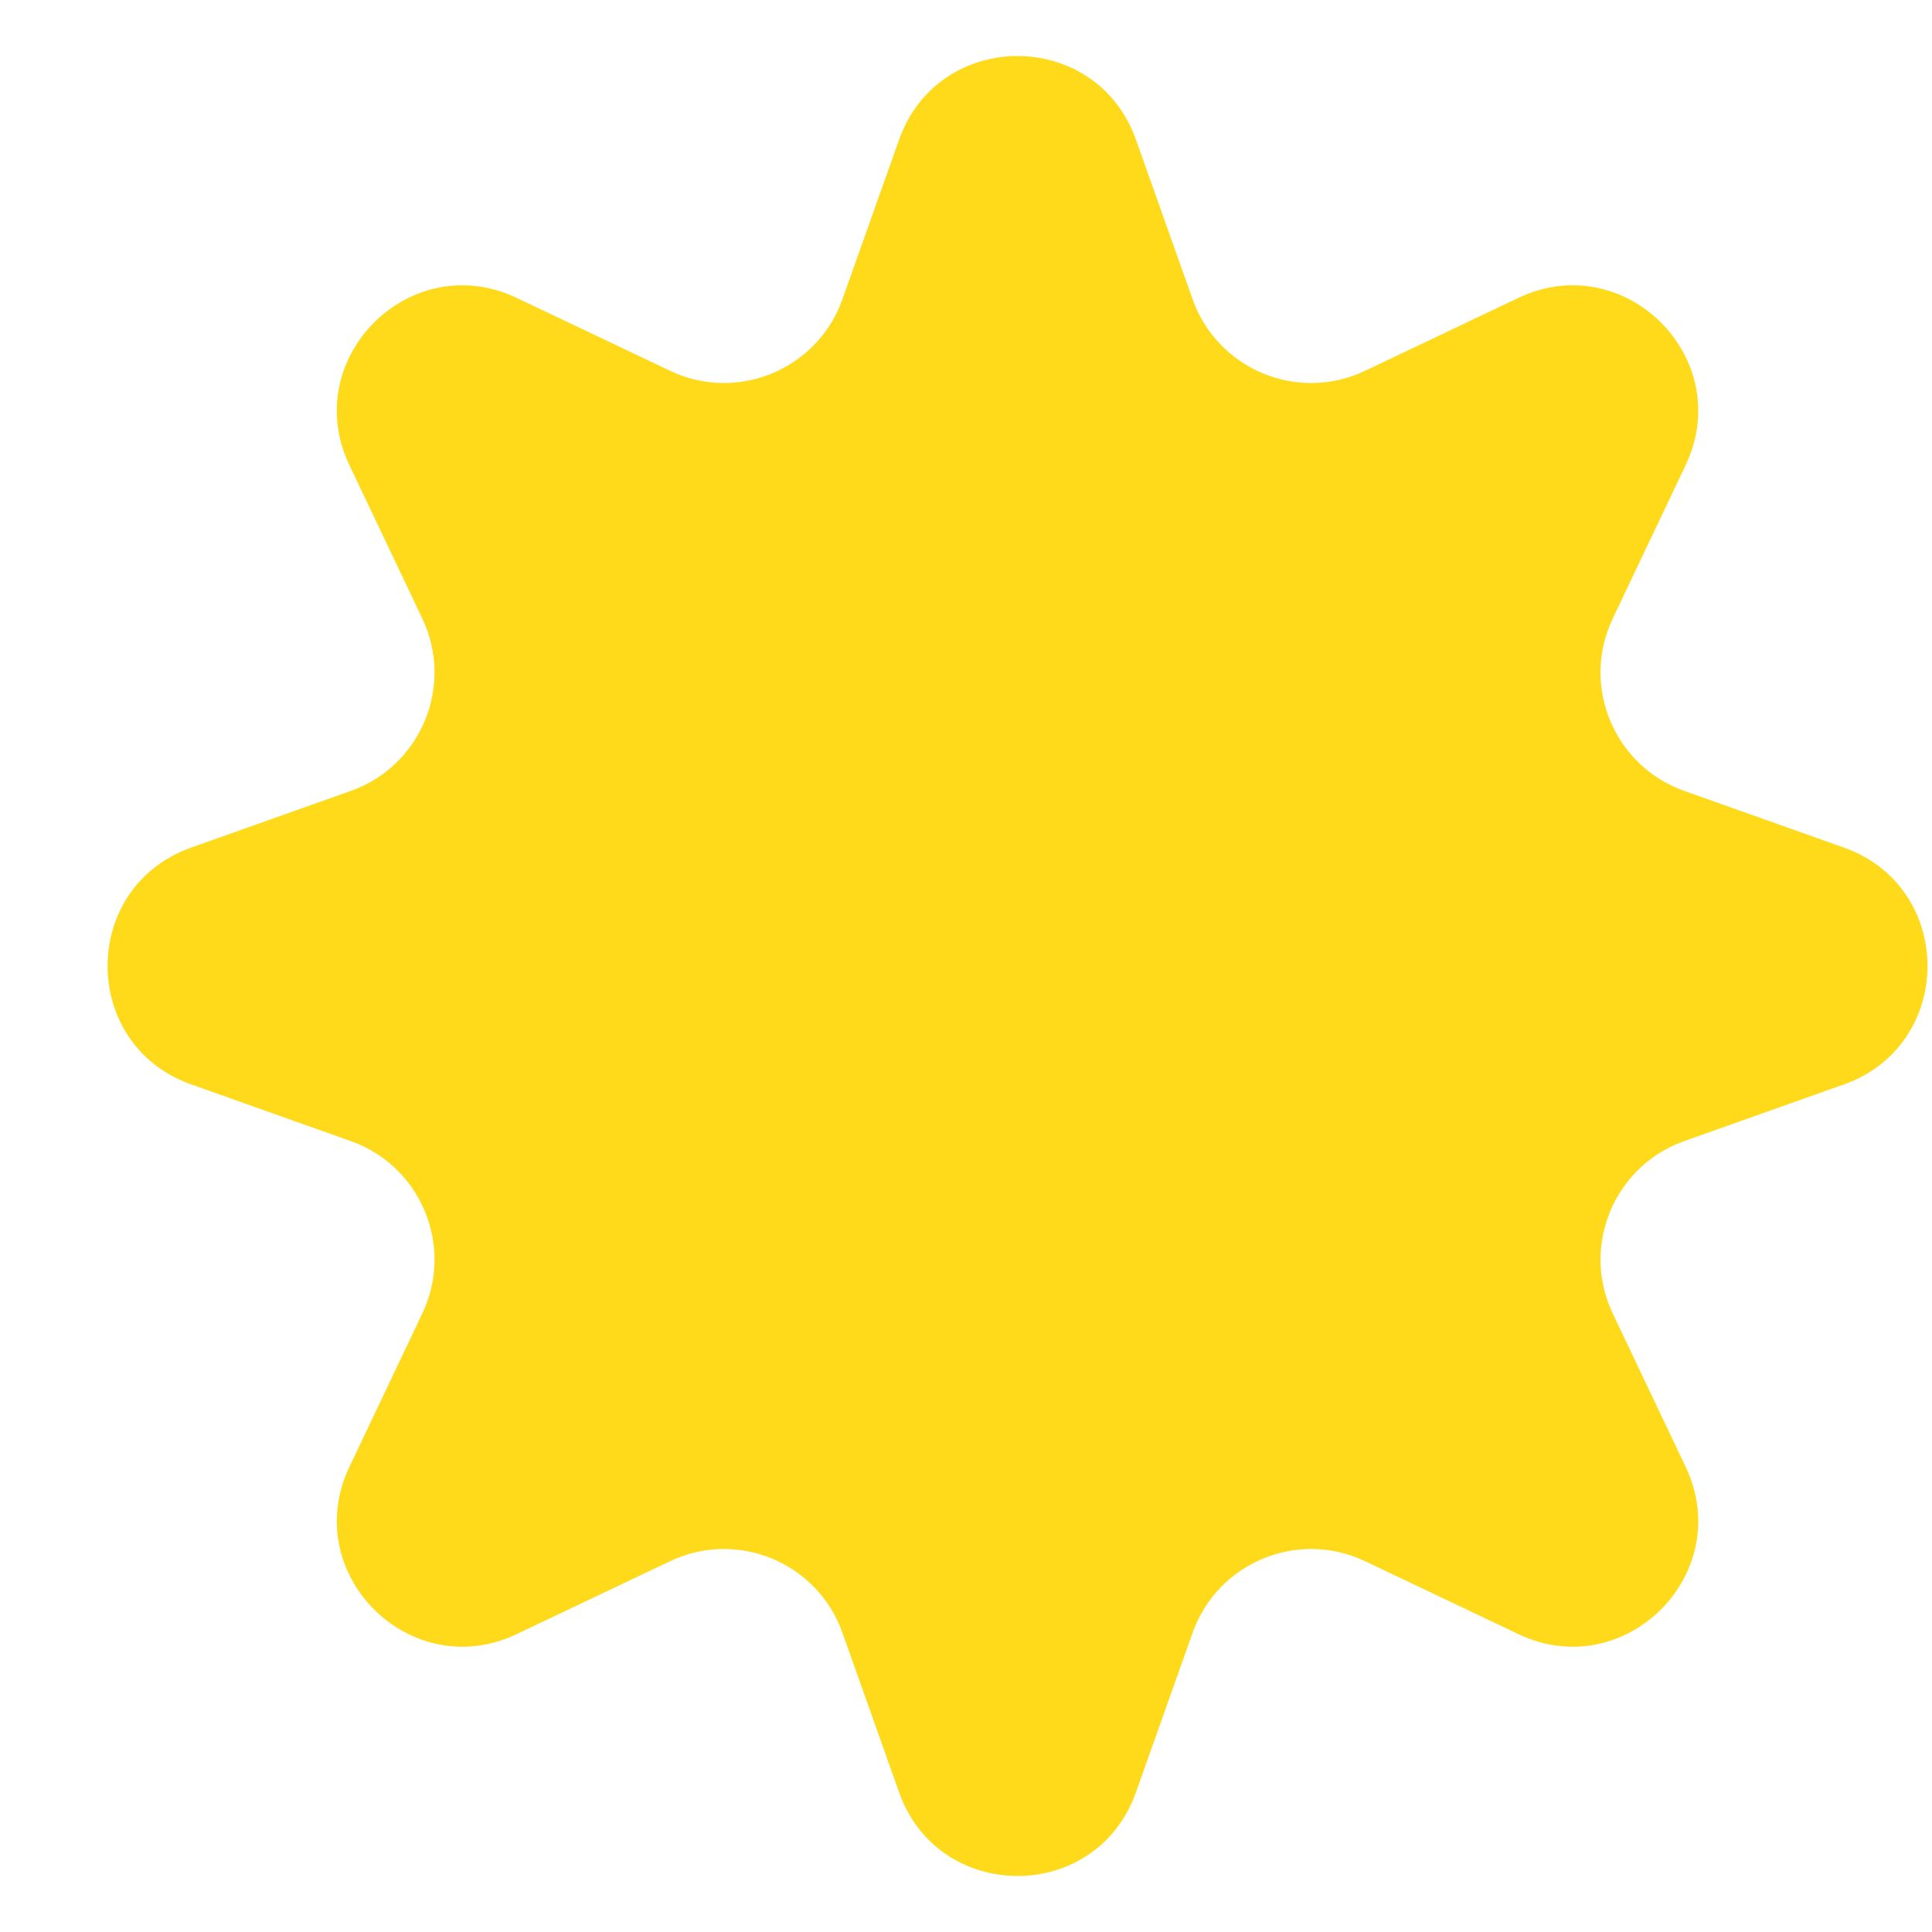 <svg width="15" height="15" viewBox="0 0 15 15" fill="none" xmlns="http://www.w3.org/2000/svg">
<path d="M6.981 1.083C7.289 0.219 8.511 0.219 8.819 1.083L9.26 2.325C9.454 2.869 10.076 3.127 10.598 2.879L11.788 2.313C12.616 1.919 13.481 2.784 13.087 3.612L12.521 4.803C12.273 5.324 12.531 5.946 13.075 6.14L14.317 6.581C15.181 6.889 15.181 8.111 14.317 8.419L13.075 8.86C12.531 9.054 12.273 9.676 12.521 10.197L13.087 11.388C13.481 12.216 12.616 13.081 11.788 12.687L10.598 12.121C10.076 11.873 9.454 12.131 9.26 12.675L8.819 13.917C8.511 14.781 7.289 14.781 6.981 13.917L6.54 12.675C6.346 12.131 5.724 11.873 5.203 12.121L4.012 12.687C3.184 13.081 2.319 12.216 2.713 11.388L3.279 10.197C3.527 9.676 3.269 9.054 2.725 8.86L1.483 8.419C0.619 8.111 0.619 6.889 1.483 6.581L2.725 6.14C3.269 5.946 3.527 5.324 3.279 4.803L2.713 3.612C2.319 2.784 3.184 1.919 4.012 2.313L5.203 2.879C5.724 3.127 6.346 2.869 6.54 2.325L6.981 1.083Z" fill="#FFDA1B"/>
</svg>
